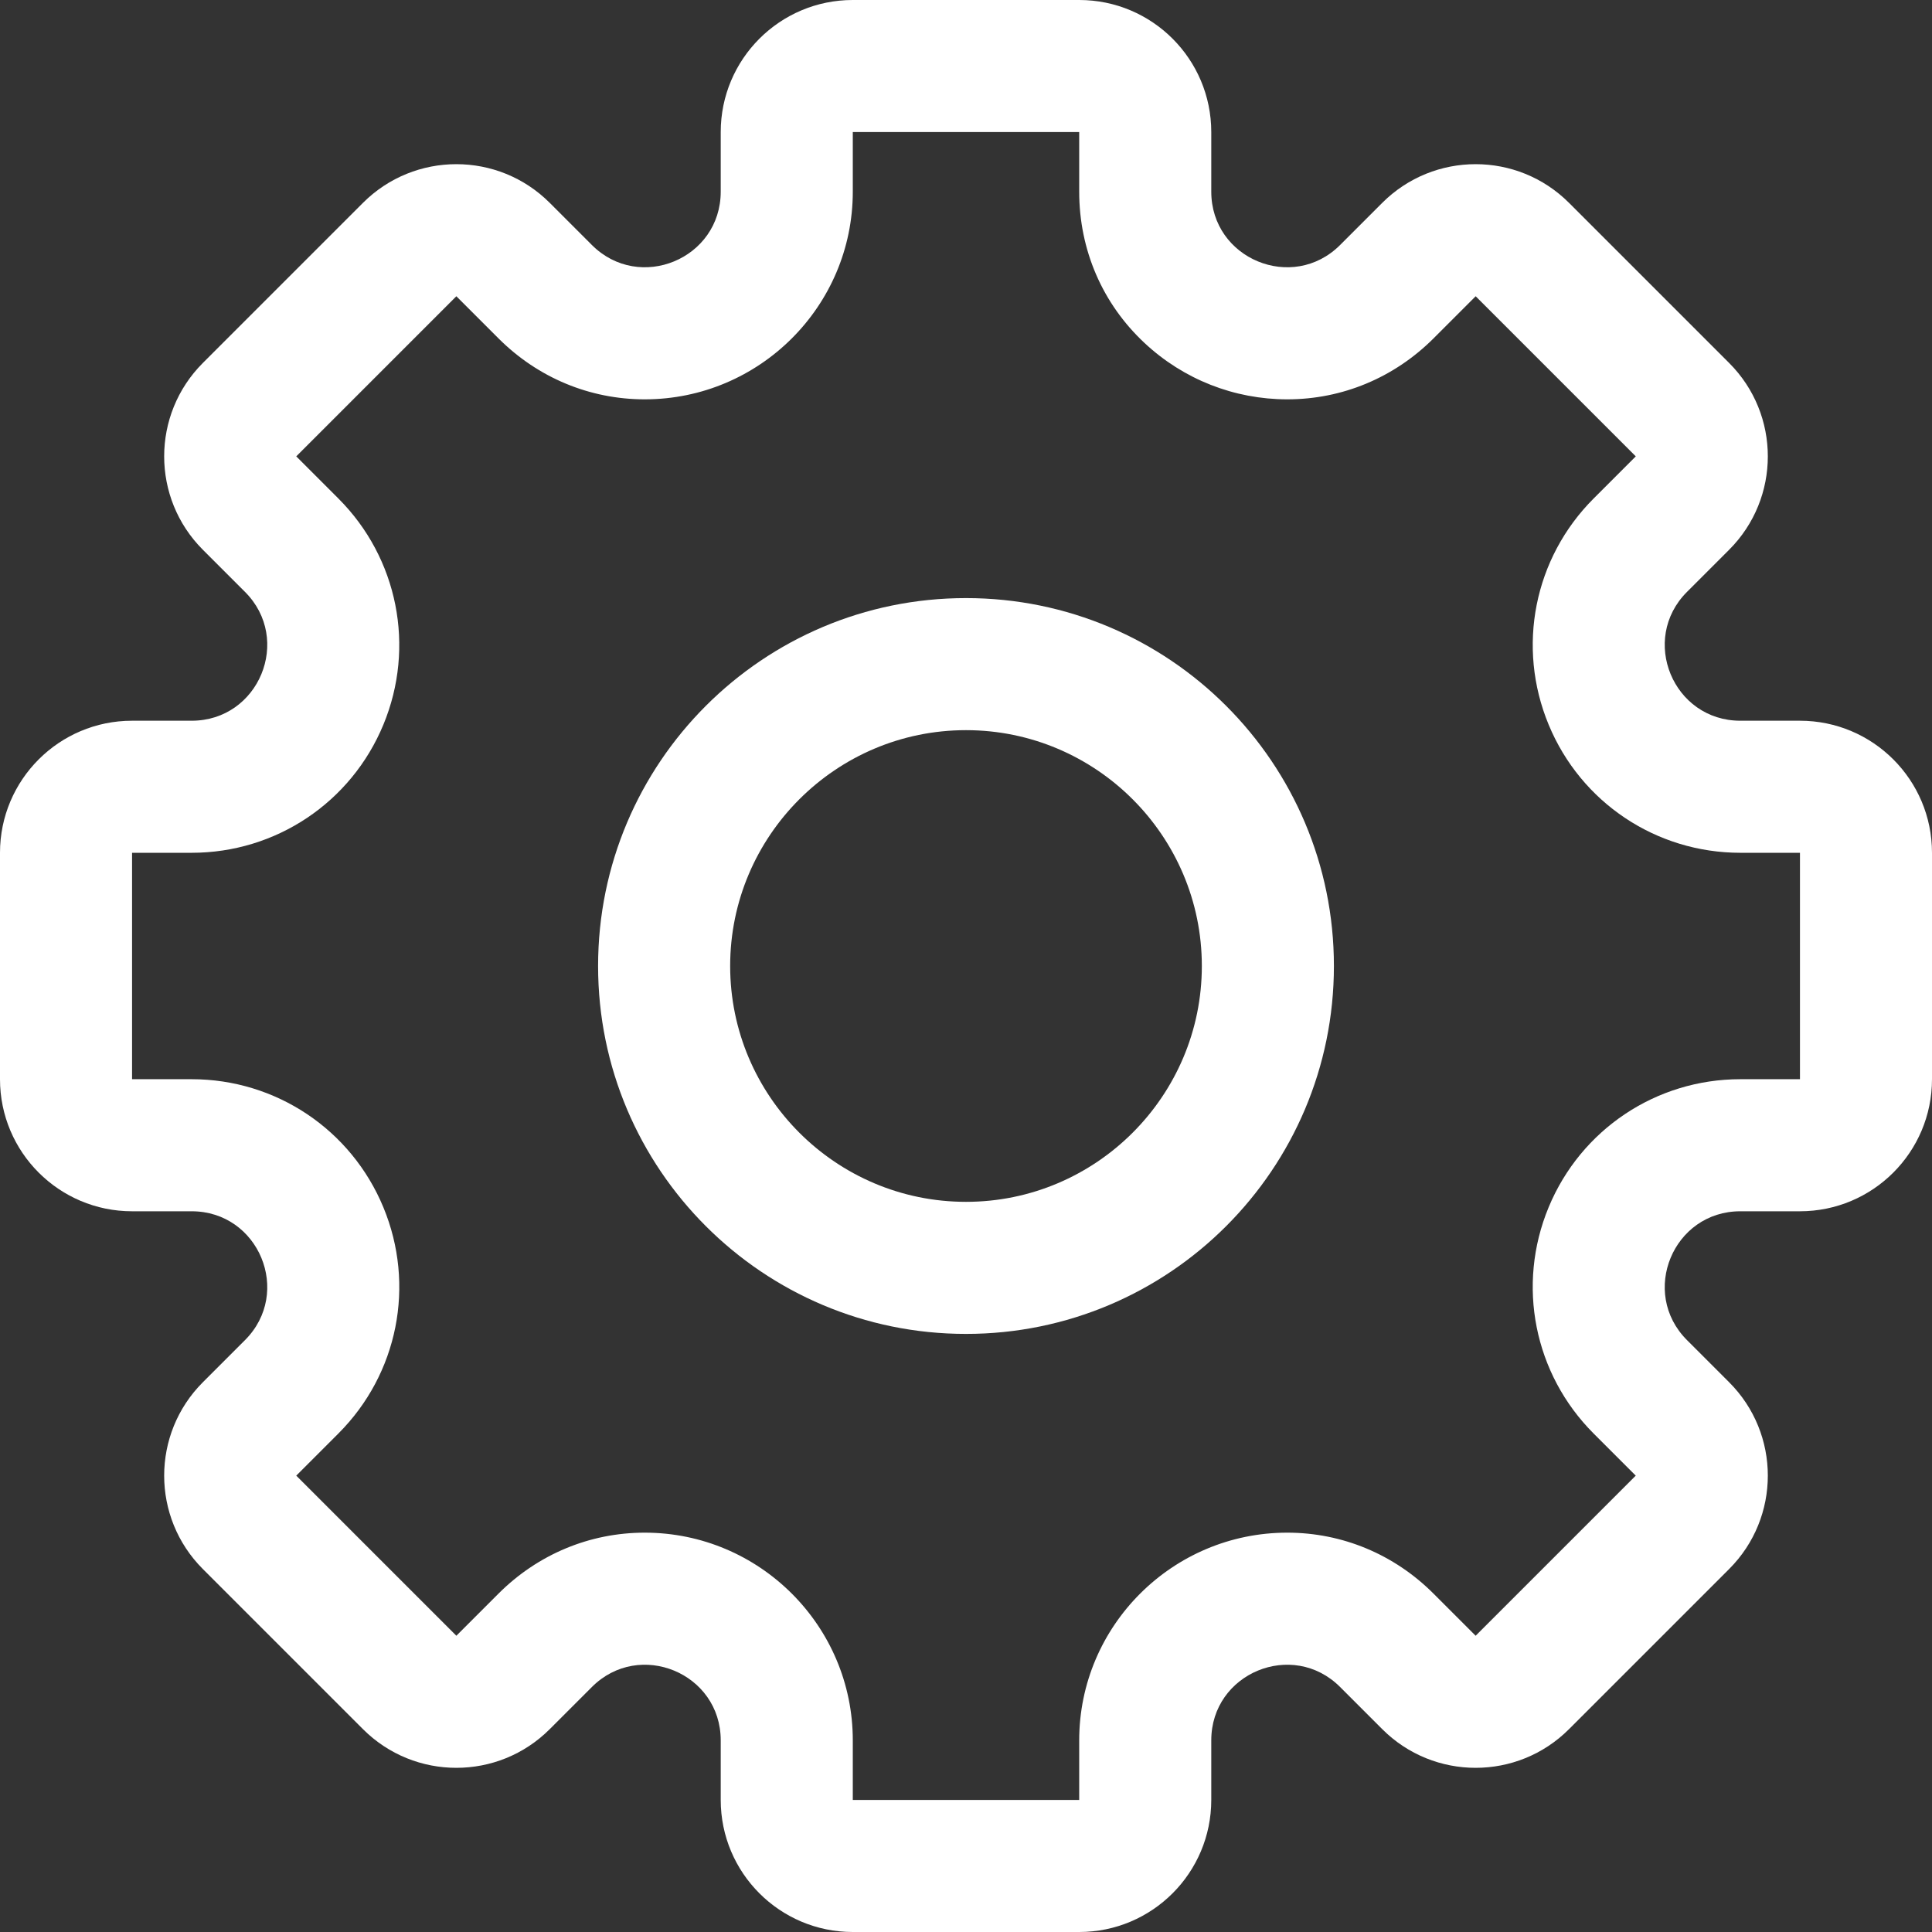 <?xml version="1.0" encoding="UTF-8"?><svg id="a" xmlns="http://www.w3.org/2000/svg" viewBox="0 0 512 512"><rect x="0" y="0" width="512" height="512" fill="#333333" stroke="none"/><defs><style>.b{fill:#fff;}</style></defs><path class="b" d="M256,158.5c-53.85,0-97.5,43.65-97.5,97.5s43.65,97.5,97.5,97.5,97.5-43.65,97.5-97.5-43.65-97.5-97.5-97.5Zm0,160c-34.46,0-62.5-28.04-62.5-62.5s28.04-62.5,62.5-62.5,62.5,28.04,62.5,62.5-28.04,62.5-62.5,62.5Z"/><path class="b" d="M477,191h-15.79c-17.82,0-26.74-21.54-14.14-34.14l11.17-11.17c13.67-13.67,13.67-35.83,0-49.5l-42.43-42.43c-13.67-13.67-35.83-13.67-49.5,0l-11.17,11.17c-12.6,12.6-34.14,3.68-34.14-14.14v-15.79c0-19.33-15.67-35-35-35h-60c-19.33,0-35,15.67-35,35v15.79c0,17.82-21.54,26.74-34.14,14.14l-11.17-11.17c-13.67-13.67-35.83-13.67-49.5,0l-42.43,42.43c-13.67,13.67-13.67,35.83,0,49.5l11.17,11.17c12.6,12.6,3.68,34.14-14.14,34.14h-15.79c-19.33,0-35,15.67-35,35v60c0,19.33,15.67,35,35,35h15.79c17.82,0,26.74,21.54,14.14,34.14l-11.17,11.17c-13.67,13.67-13.67,35.83,0,49.5l42.43,42.43c13.67,13.67,35.83,13.67,49.5,0l11.17-11.17c12.6-12.6,34.14-3.68,34.14,14.14v15.79c0,19.33,15.67,35,35,35h60c19.33,0,35-15.67,35-35v-15.79c0-17.82,21.54-26.74,34.14-14.14l11.17,11.17c13.67,13.67,35.83,13.67,49.5,0l42.43-42.43c13.67-13.67,13.67-35.83,0-49.5l-11.17-11.17c-12.6-12.6-3.68-34.14,14.14-34.14h15.79c19.33,0,35-15.67,35-35v-60c0-19.33-15.67-35-35-35Zm0,95h-15.79c-22.32,0-42.27,13.33-50.81,33.95s-3.86,44.15,11.92,59.94l11.17,11.17-42.43,42.43-11.17-11.17c-10.41-10.41-24.17-16.15-38.75-16.15-30.41,0-55.14,24.69-55.14,55.04v15.79h-60v-15.79c0-30.35-24.74-55.04-55.14-55.04-14.57,0-28.33,5.74-38.75,16.15l-11.17,11.17-42.43-42.43,11.17-11.17c15.79-15.79,20.47-39.31,11.92-59.94s-28.49-33.95-50.81-33.95h-15.79v-60h15.79c22.32,0,42.27-13.33,50.81-33.95,8.54-20.62,3.86-44.15-11.92-59.94l-11.17-11.17,42.43-42.43,11.17,11.17c10.42,10.42,24.18,16.15,38.75,16.15,30.4,0,55.14-24.69,55.14-55.04v-15.79h60v15.79c0,15.44,6.15,29.69,17.33,40.12,10.3,9.62,23.73,14.92,37.82,14.92,14.57,0,28.33-5.74,38.75-16.15l11.17-11.17,42.43,42.43-11.17,11.17c-15.79,15.79-20.47,39.31-11.92,59.94,8.54,20.63,28.49,33.95,50.81,33.95h15.79v60Z"/></svg>